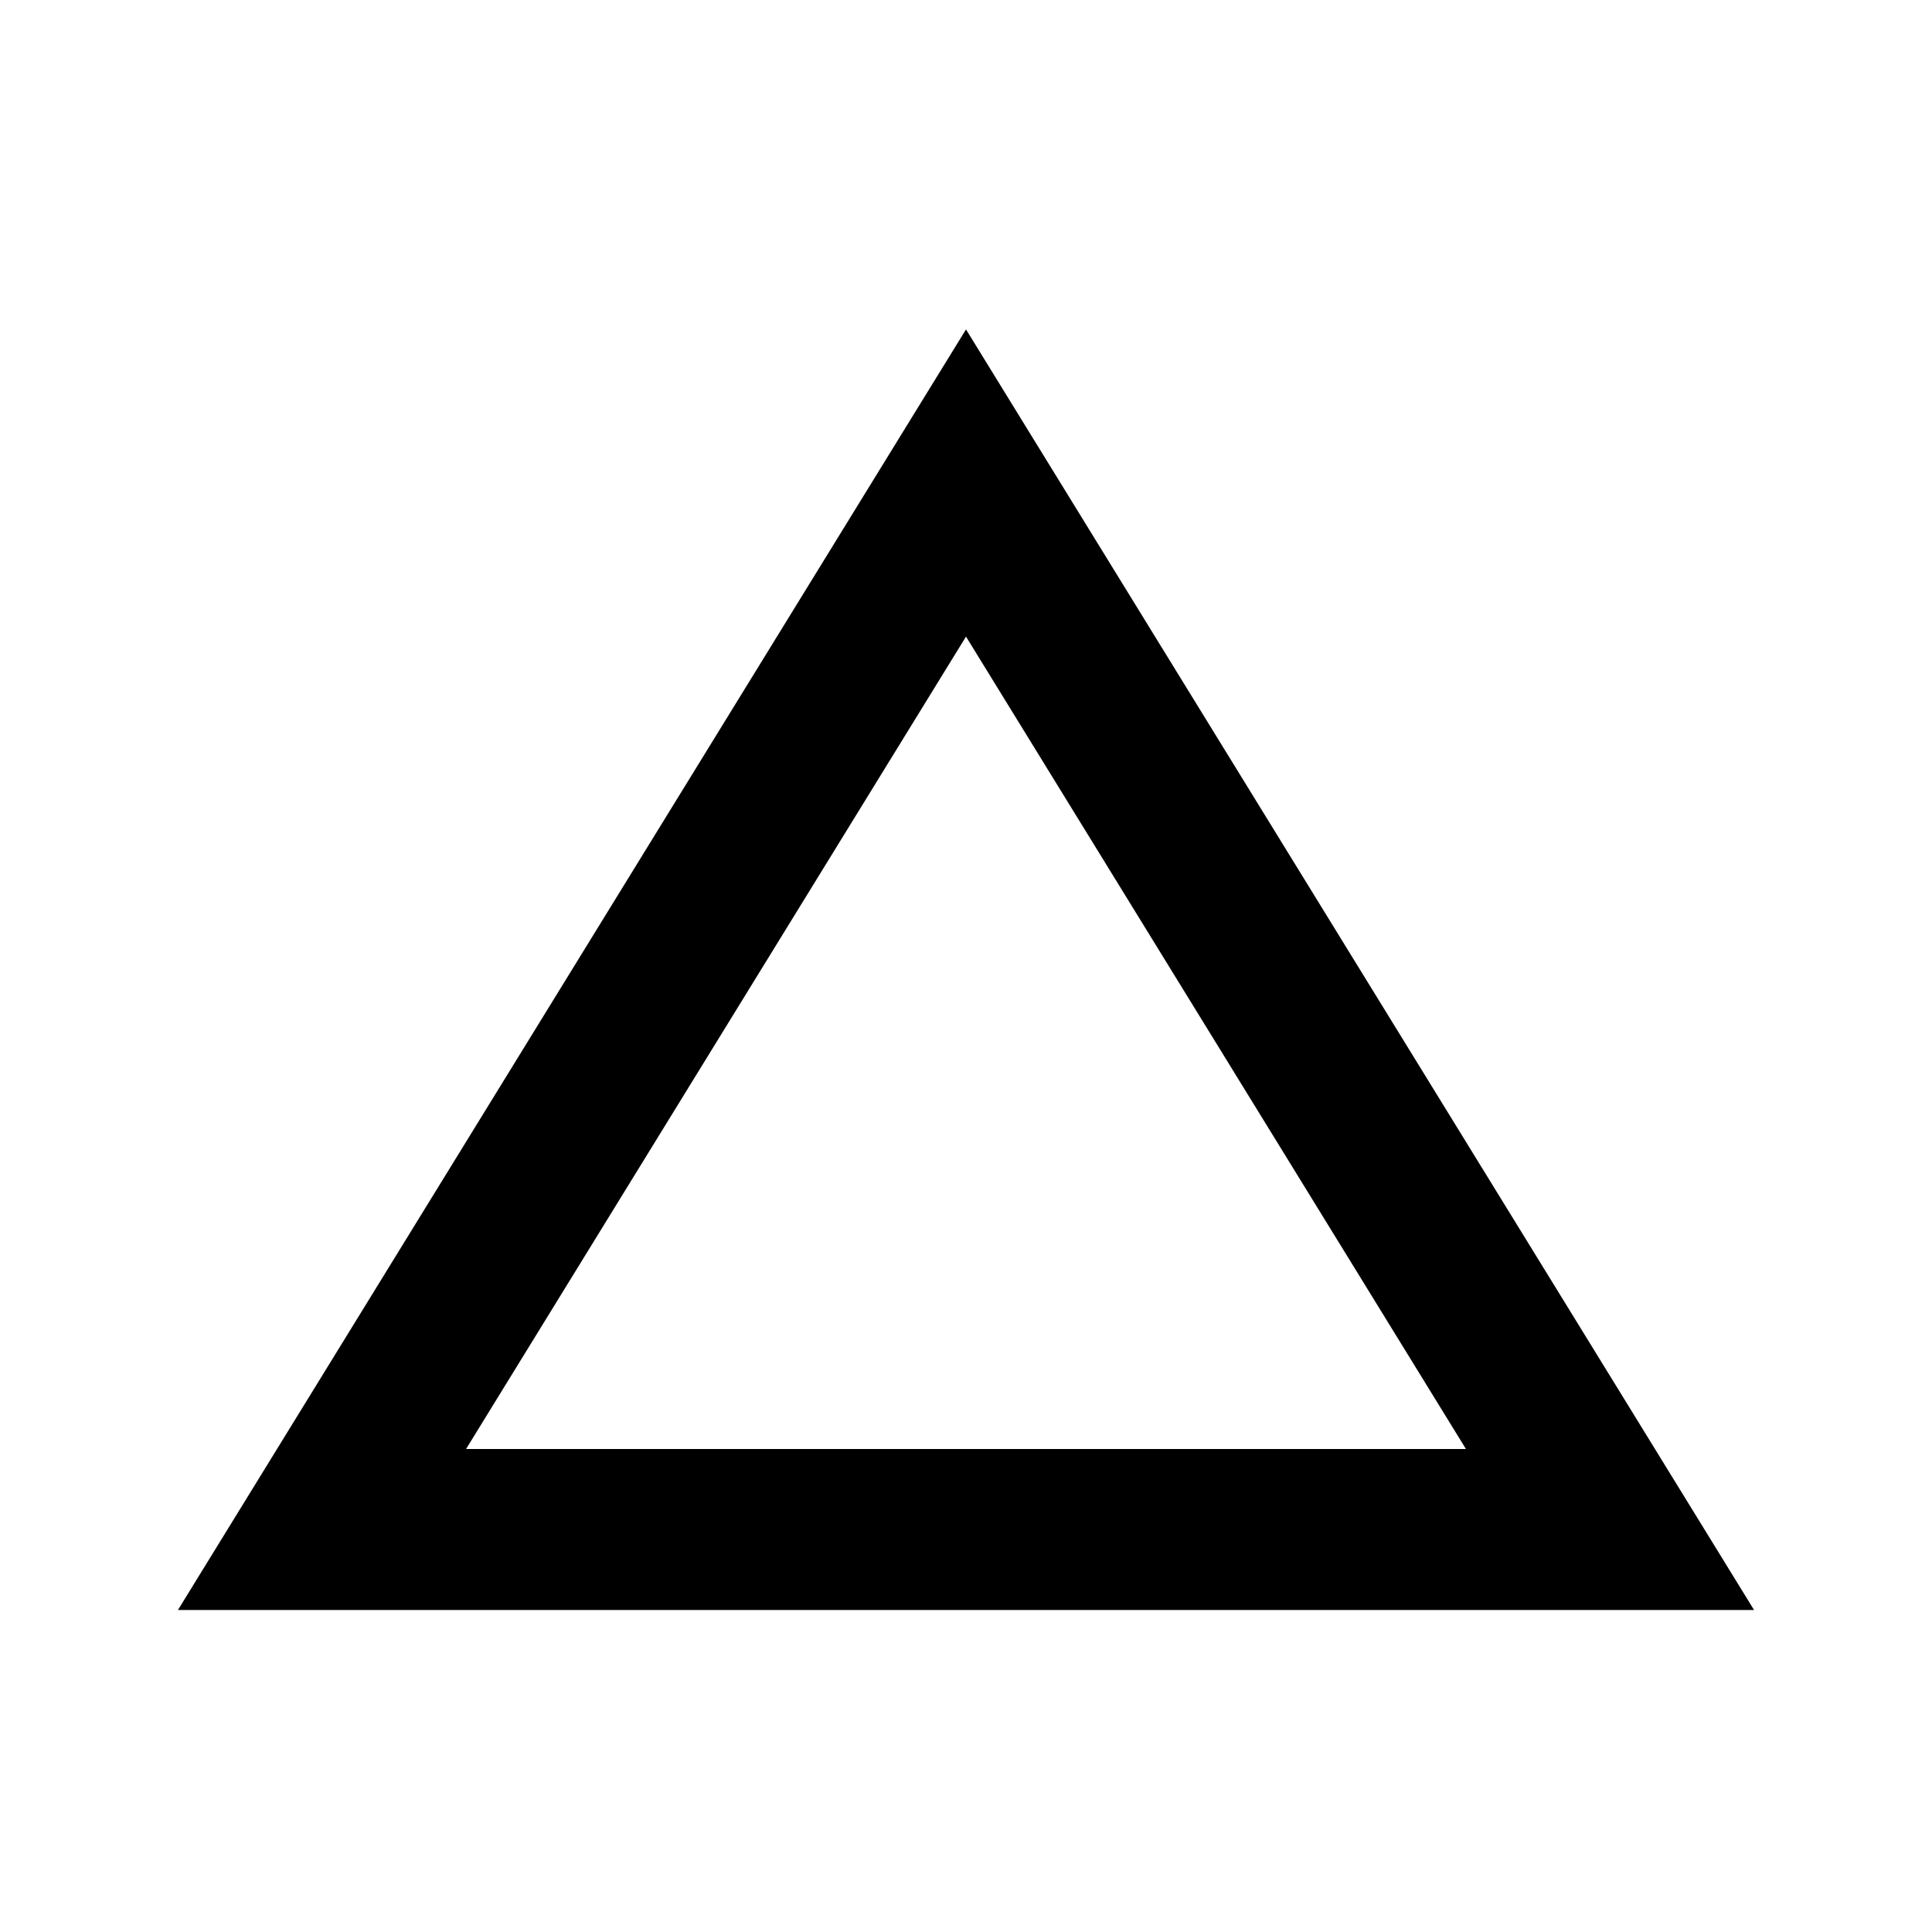 <?xml version="1.0" encoding="utf-8" standalone="yes" ?>
<svg xmlns="http://www.w3.org/2000/svg" version="1.1" width="24px" height="24px" viewBox="0 0 24 24">
        <path d="M 12 6 L 20 19 L 4 19 Z" fill="none" stroke="#000000" stroke-width="2"/>
</svg>